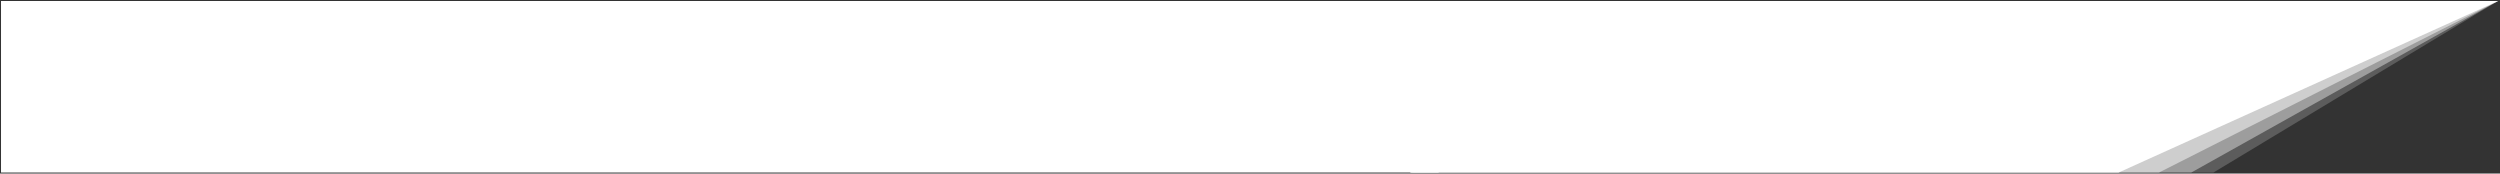 <svg xmlns="http://www.w3.org/2000/svg" width="1239" height="86"  stroke="#000" stroke-linecap="round" stroke-linejoin="round" fill="#fff" fill-rule="evenodd"><rect width="100%" height="100%" fill="#333333" stroke="none"/><g stroke="none"><path d="M1238 .5l-188 85H699V.5h539z"/><path d="M1238 .5l-168 85H699V.5h539z" opacity=".502"/><path d="M1238 .5l-152 85H699" opacity=".4"/><path d="M1238 .5l-141 85H699" opacity=".2"/><path d="M.5.5H713v85H.5z"/></g><defs /></svg>